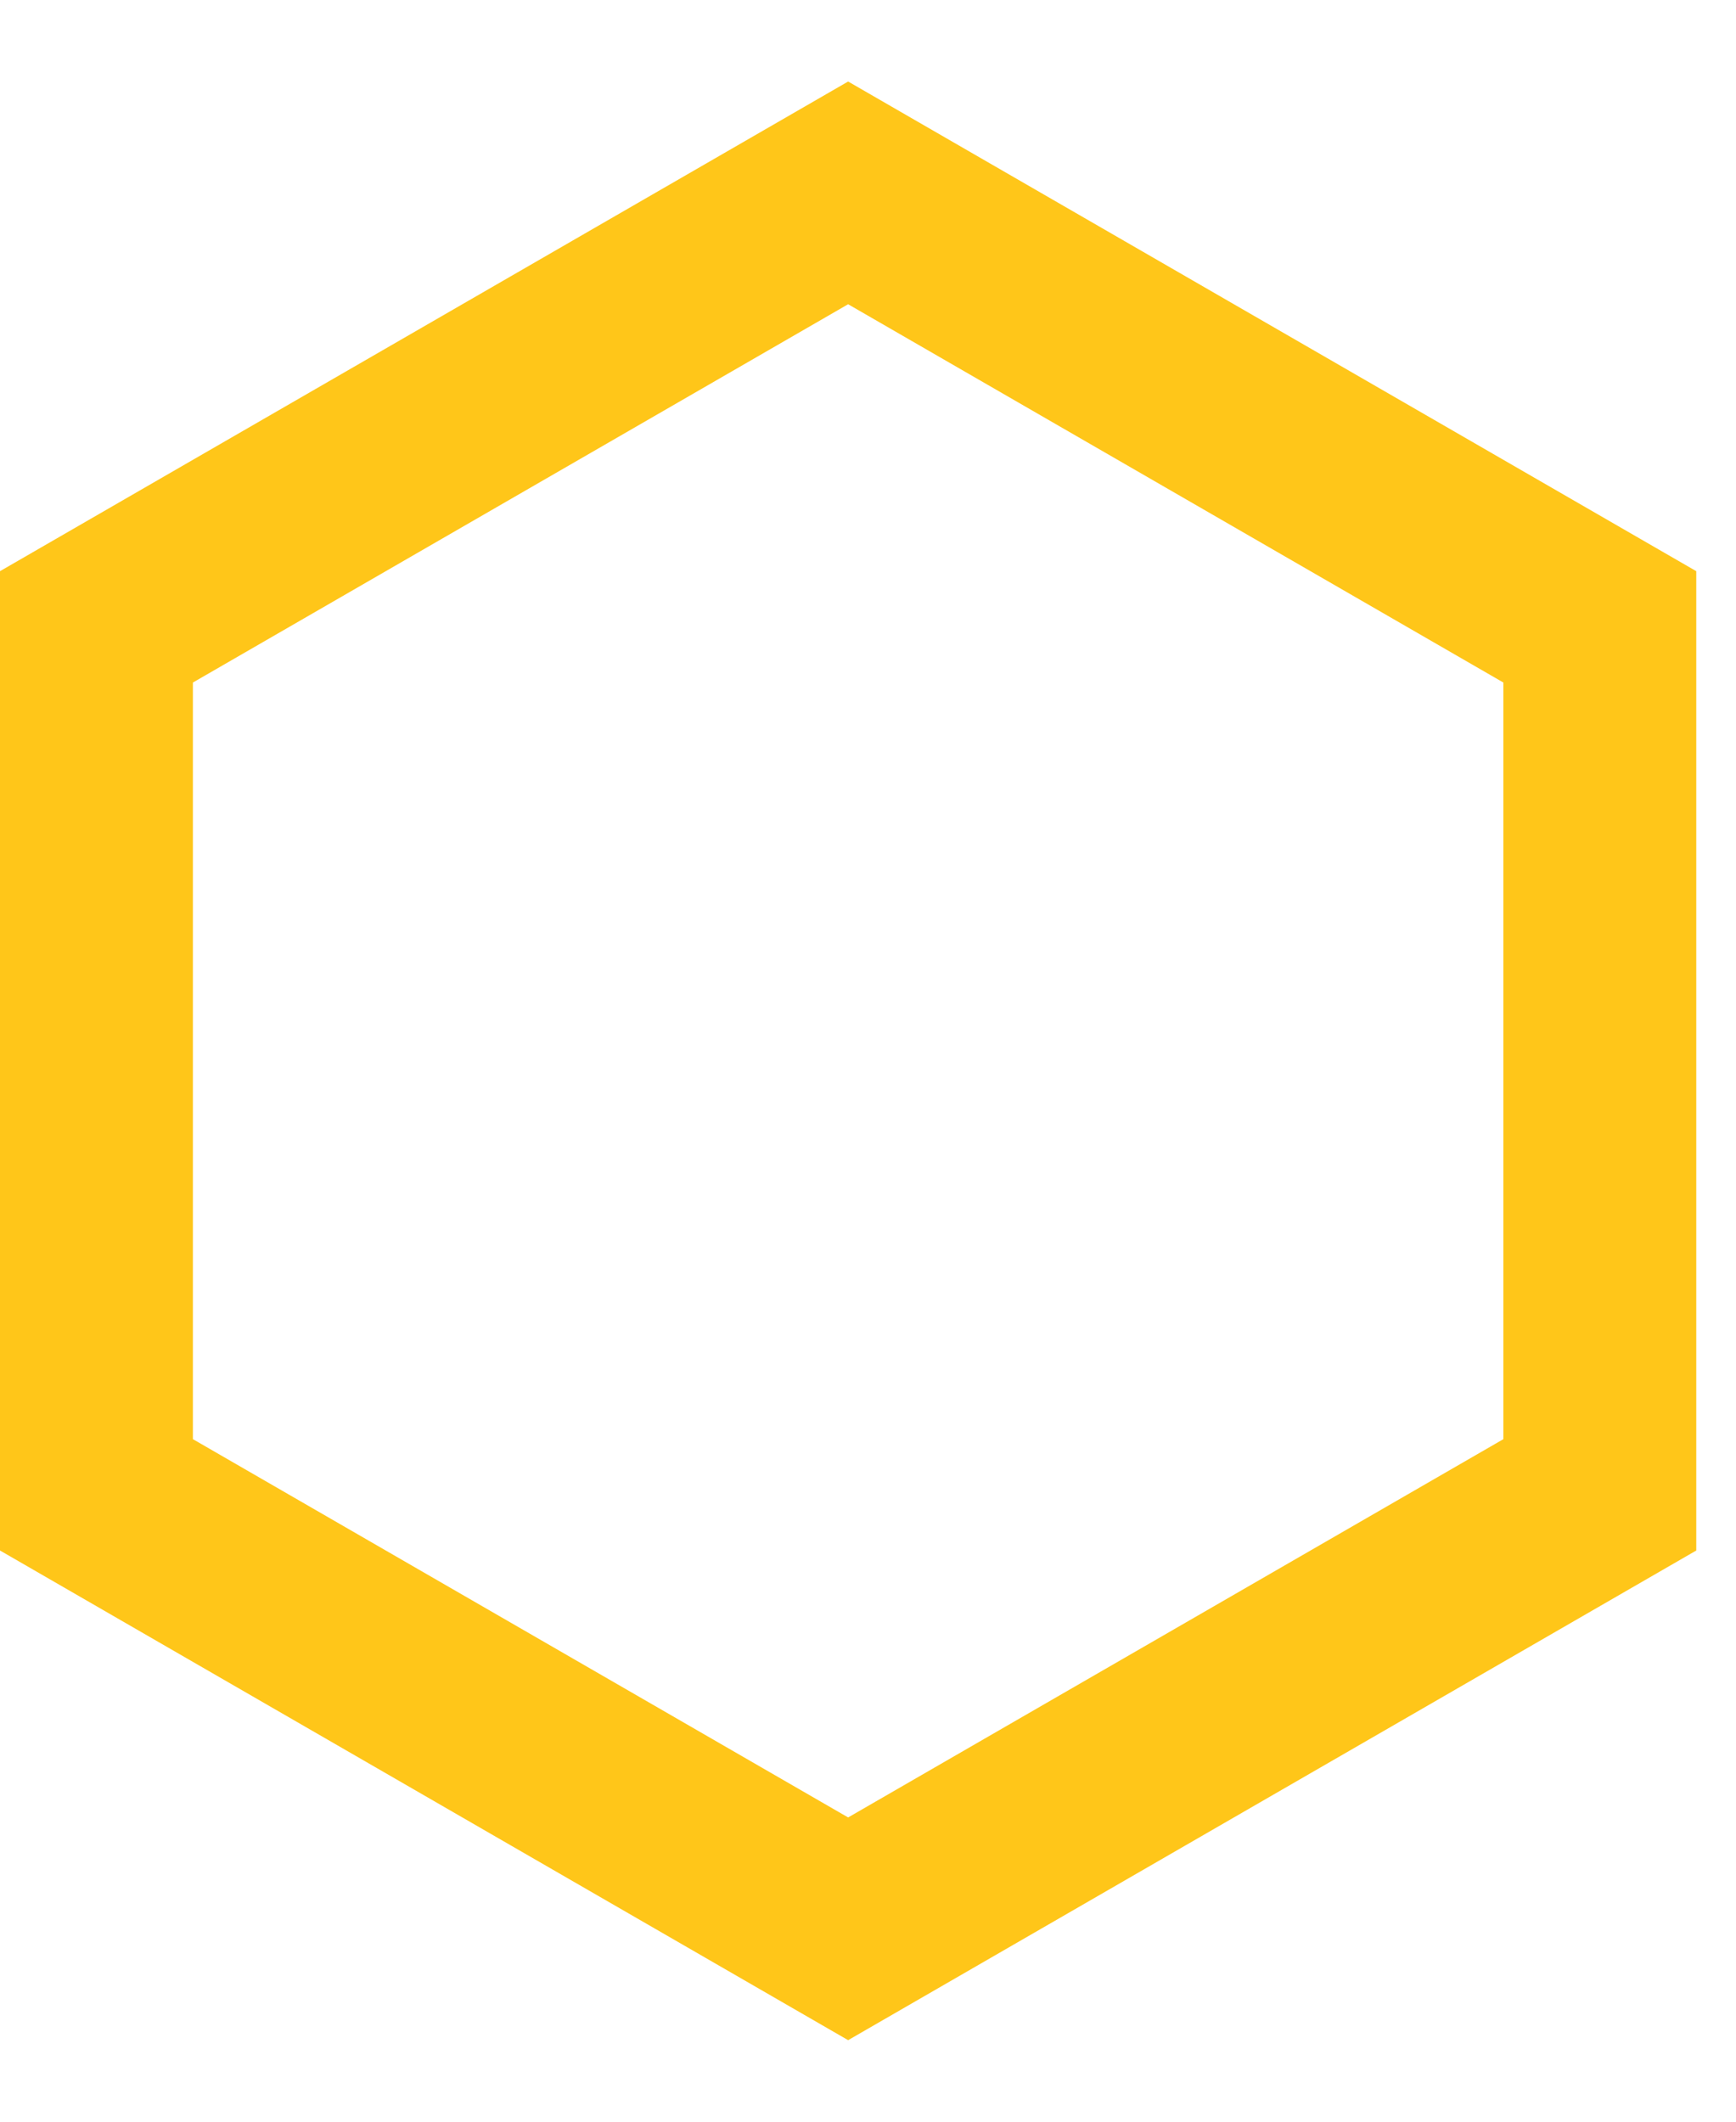 <?xml version="1.0" encoding="UTF-8"?>
<svg width="18px" height="22px" viewBox="0 0 18 22" version="1.1" xmlns="http://www.w3.org/2000/svg" xmlns:xlink="http://www.w3.org/1999/xlink">
    <!-- Generator: Sketch 42 (36781) - http://www.bohemiancoding.com/sketch -->
    <title>Polygon</title>
    <desc>Created with Sketch.</desc>
    <defs></defs>
    <g id="Page-1" stroke="none" stroke-width="1" fill="none" fill-rule="evenodd">
        <g id="Accueil---Desktop" transform="translate(-284, -2024)" stroke-width="2" stroke="#FFC619">
            <g id="Group-6" transform="translate(-436, 1964)">
                <polygon id="Polygon" points="728.794 62 736.588 66.5 736.588 75.5 728.794 80 721 75.5 721 66.5"></polygon>
            </g>
        </g>
    </g>
</svg>